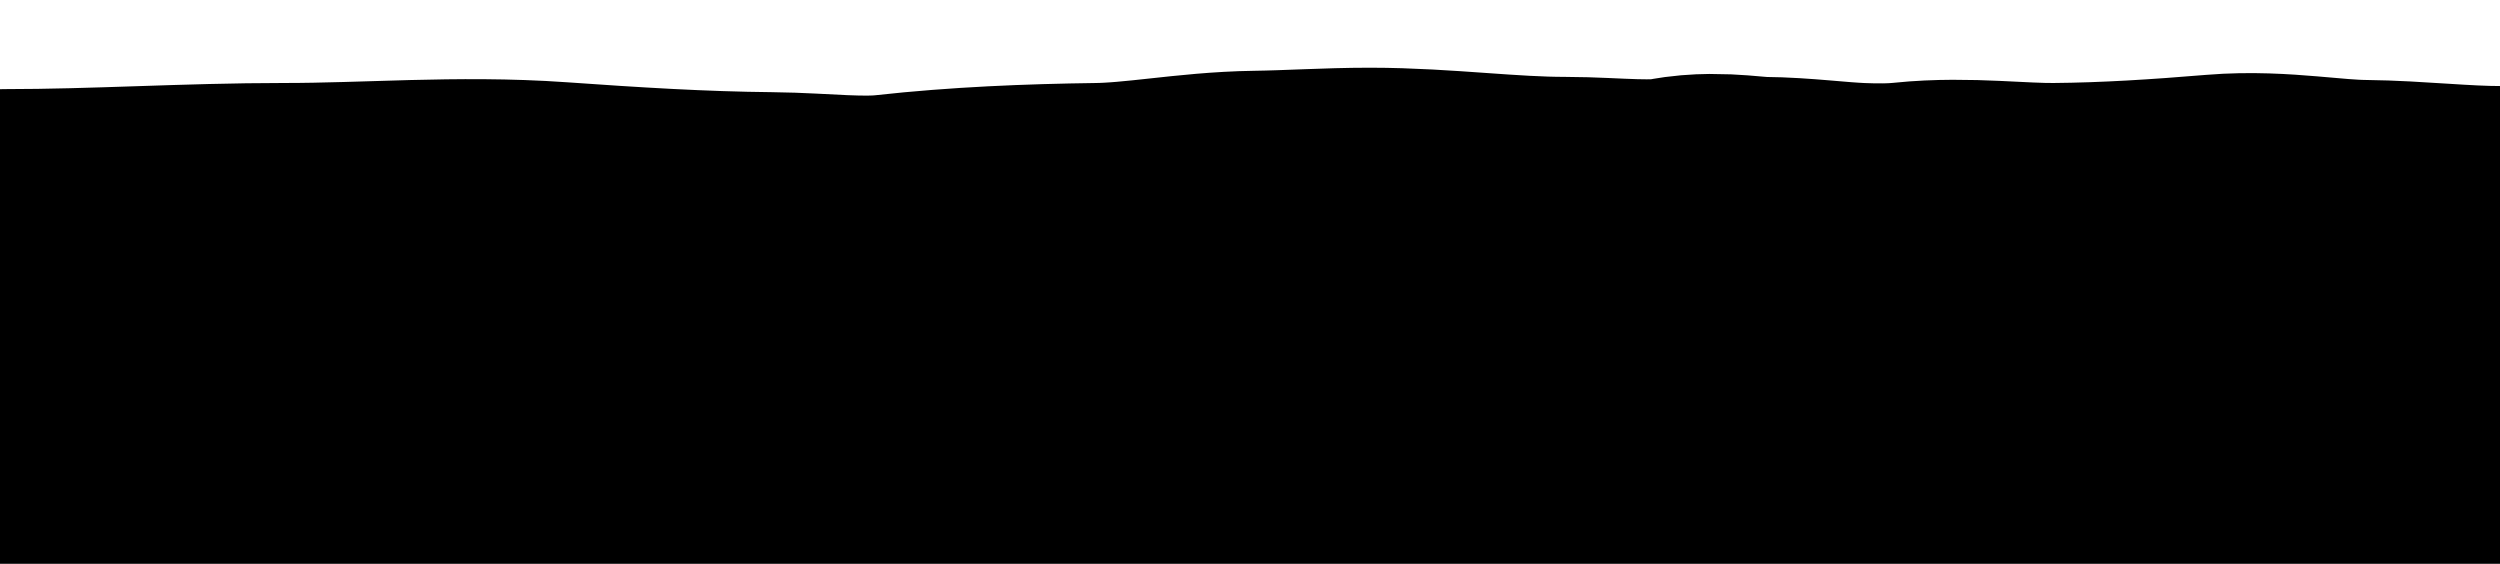 <svg width="1920" height="433" viewBox="0 0 1920 433" fill="none" xmlns="http://www.w3.org/2000/svg">
<g clip-path="url(#clip0_136_17)">
<path d="M5 268.43C76.191 268.43 147.357 263.735 218.584 263.735C286.606 263.735 353.269 257.879 421.346 262.692C477.84 266.687 534.093 270.247 590.727 270.777C624.977 271.097 659.909 275.752 694.129 271.95C743.623 266.451 794.443 264.399 844.212 263.735C884.598 263.197 925.539 254.901 966 254.347C994.722 253.954 1023.25 252 1052.06 252C1102.17 252 1151.55 259.041 1201.49 259.041C1233.61 259.041 1270.77 263.954 1302.41 257.868C1317.69 254.93 1336.57 258.93 1352.23 259.041C1376.14 259.211 1399.83 262.59 1423.68 263.605C1440.52 264.321 1457.78 264.307 1474.53 262.562C1508.81 258.992 1544.12 264.005 1578.59 263.735C1622.43 263.393 1666.98 260.466 1710.68 256.825C1744.86 253.976 1779.83 261.02 1814.08 261.388C1849.35 261.768 1884.82 266.082 1920.22 266.082" stroke="black" stroke-width="400" stroke-linecap="round"/>
</g>
<defs>
<clipPath id="clip0_136_17">
<rect width="1920" height="433" fill="white"/>
</clipPath>
</defs>
</svg>
